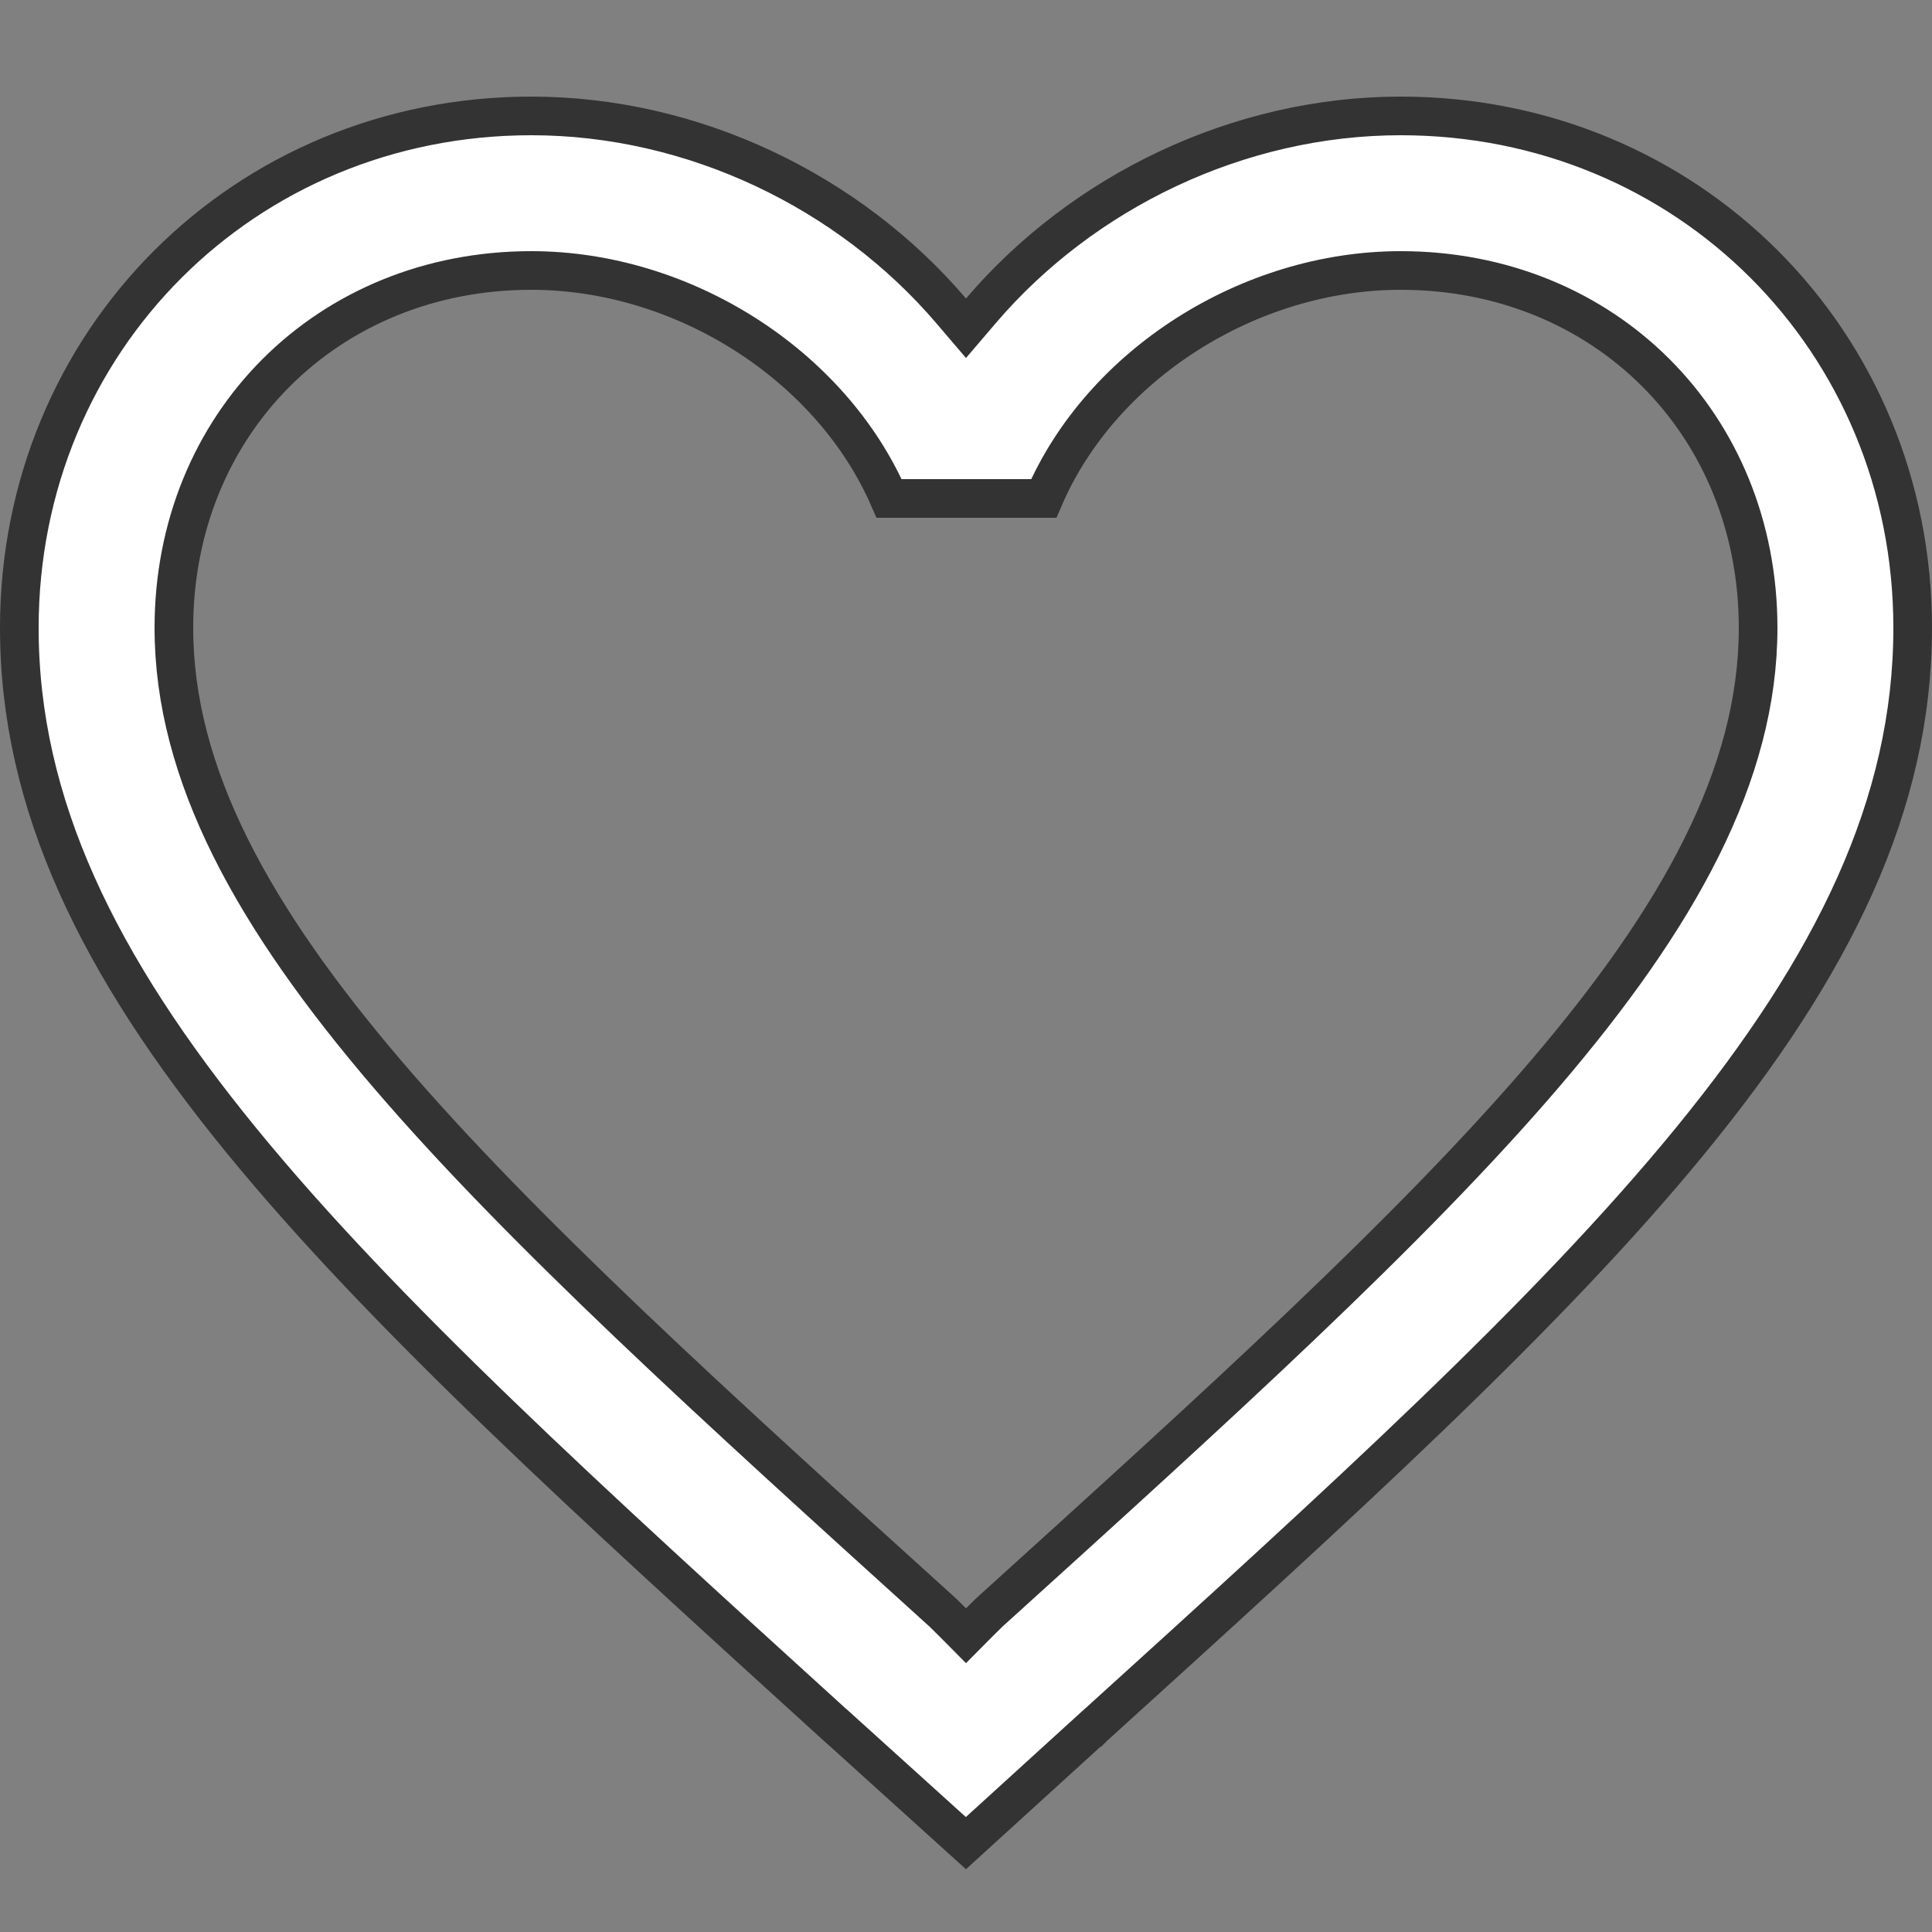 <svg width="20" height="20" viewBox="0 0 20 20" fill="none" xmlns="http://www.w3.org/2000/svg">

        <rect x="0" y="0" width="20" height="20" fill="#808080" stroke="none"/>

        <path d="M9.848 3.22L10 3.398L10.152 3.22C11.206 1.983 12.821 1.2 14.5 1.2C17.47 1.2 19.8 3.53 19.8 6.5C19.8 8.324 18.981 9.995 17.501 11.805C16.02 13.616 13.896 15.542 11.318 17.88L11.316 17.882L11.315 17.882L9.999 19.08L8.685 17.892L8.684 17.892L8.655 17.866C6.09 15.534 3.975 13.613 2.499 11.806C1.019 9.995 0.2 8.324 0.2 6.5C0.2 3.53 2.53 1.2 5.5 1.2C7.179 1.2 8.794 1.983 9.848 3.22ZM4.013 11.123C5.402 12.746 7.387 14.545 9.762 16.695L9.859 16.791L10 16.933L10.141 16.791L10.238 16.695C12.613 14.545 14.598 12.746 15.987 11.123C17.375 9.5 18.2 8.019 18.2 6.5C18.2 4.39 16.61 2.8 14.5 2.8C12.931 2.8 11.399 3.775 10.805 5.16H9.204C8.601 3.775 7.069 2.8 5.5 2.8C3.39 2.8 1.8 4.39 1.8 6.5C1.8 8.019 2.625 9.5 4.013 11.123Z"
              fill="white" stroke="#333333" stroke-width="0.4"/>


</svg>
